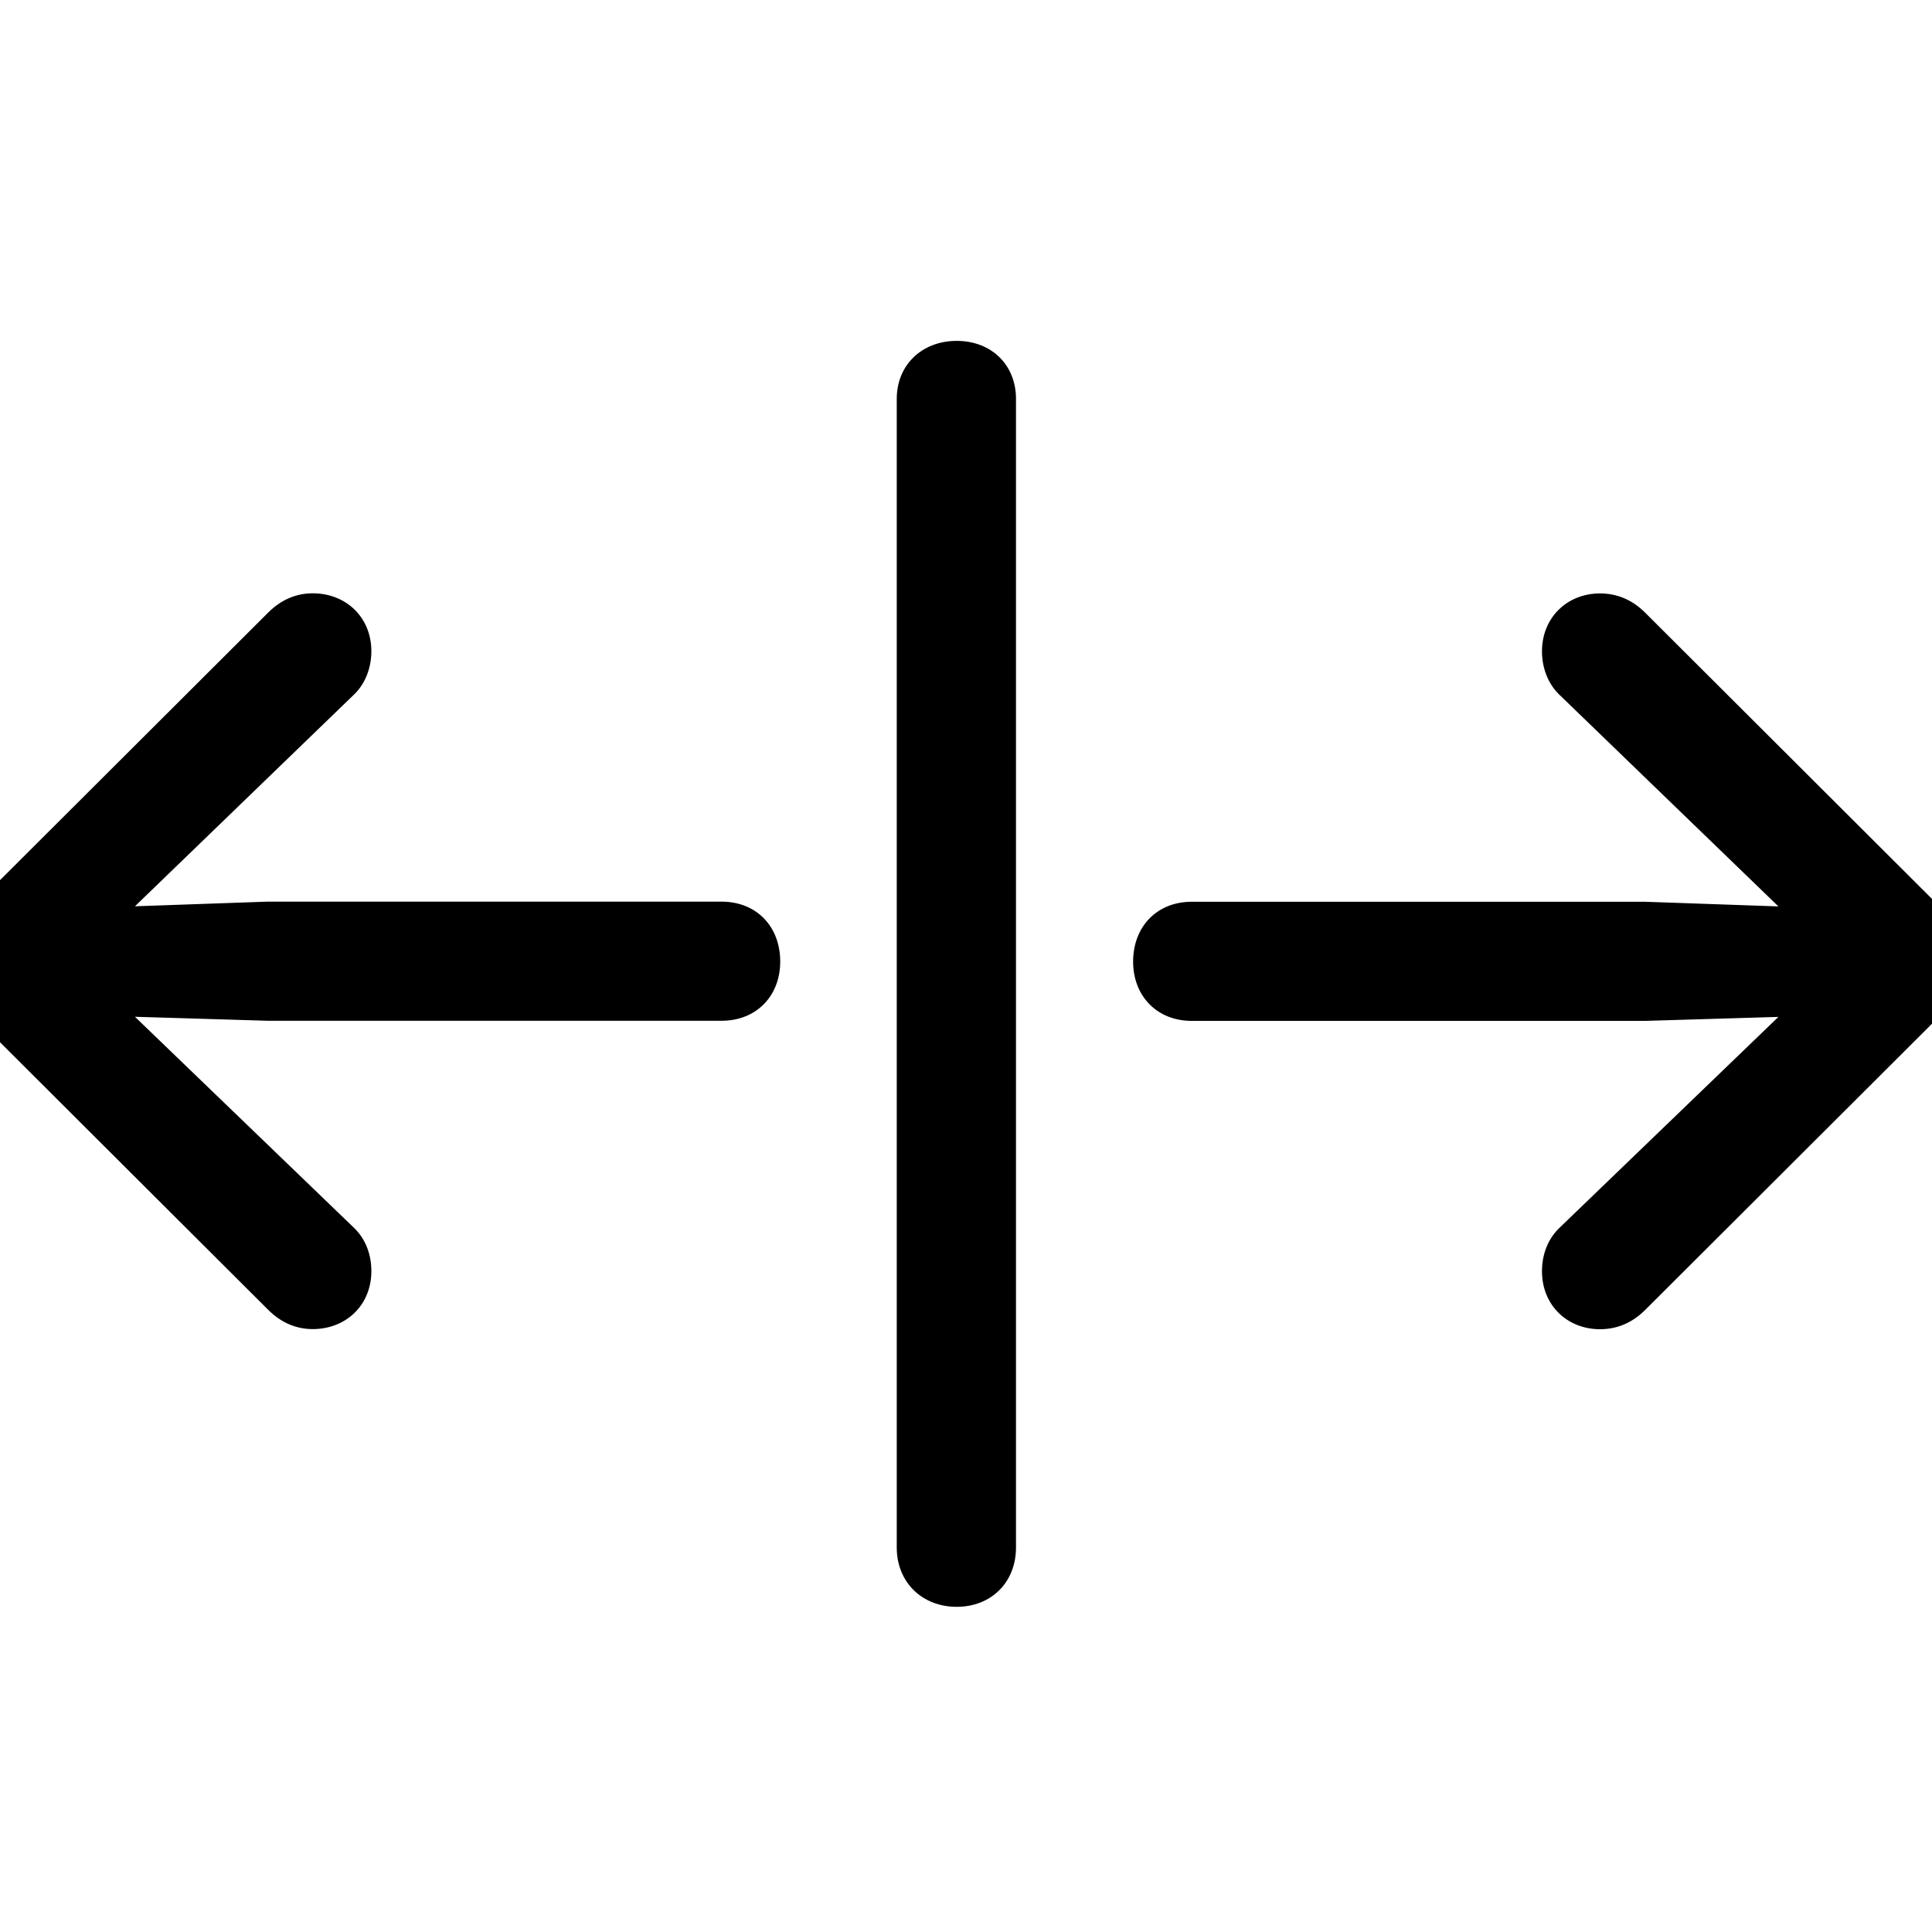 <!-- Generated by IcoMoon.io -->
<svg version="1.1" xmlns="http://www.w3.org/2000/svg" width="32" height="32" viewBox="0 0 32 32">
<title>arrow-left-and-line-vertical-and-arrow-right</title>
<path d="M12.923 15.927c0-0.585-0.397-0.993-0.971-0.993h-7.522l-2.195 0.077 3.64-3.518c0.188-0.187 0.276-0.452 0.276-0.706 0-0.562-0.419-0.96-0.971-0.96-0.265 0-0.518 0.099-0.739 0.32l-5.040 5.029c-0.21 0.221-0.342 0.474-0.342 0.75 0 0.265 0.132 0.529 0.342 0.739l5.040 5.029c0.221 0.221 0.474 0.32 0.739 0.32 0.551 0 0.971-0.397 0.971-0.96 0-0.265-0.088-0.518-0.276-0.706l-3.64-3.507 2.195 0.066h7.522c0.574 0 0.971-0.408 0.971-0.982zM15.846 26.614c0.574 0 0.982-0.408 0.982-0.982v-19.026c0-0.563-0.408-0.96-0.982-0.96s-0.993 0.397-0.993 0.96v19.026c0 0.574 0.419 0.982 0.993 0.982zM18.768 15.927c0 0.573 0.397 0.982 0.971 0.982h7.511l2.206-0.066-3.64 3.507c-0.187 0.187-0.276 0.441-0.276 0.706 0 0.563 0.419 0.96 0.96 0.96 0.276 0 0.529-0.099 0.75-0.32l5.040-5.029c0.209-0.209 0.342-0.474 0.342-0.739 0-0.276-0.132-0.529-0.342-0.75l-5.040-5.029c-0.221-0.221-0.474-0.32-0.75-0.32-0.54 0-0.96 0.397-0.96 0.96 0 0.254 0.088 0.518 0.276 0.706l3.64 3.518-2.206-0.077h-7.511c-0.574 0-0.971 0.408-0.971 0.993z"></path>
</svg>
